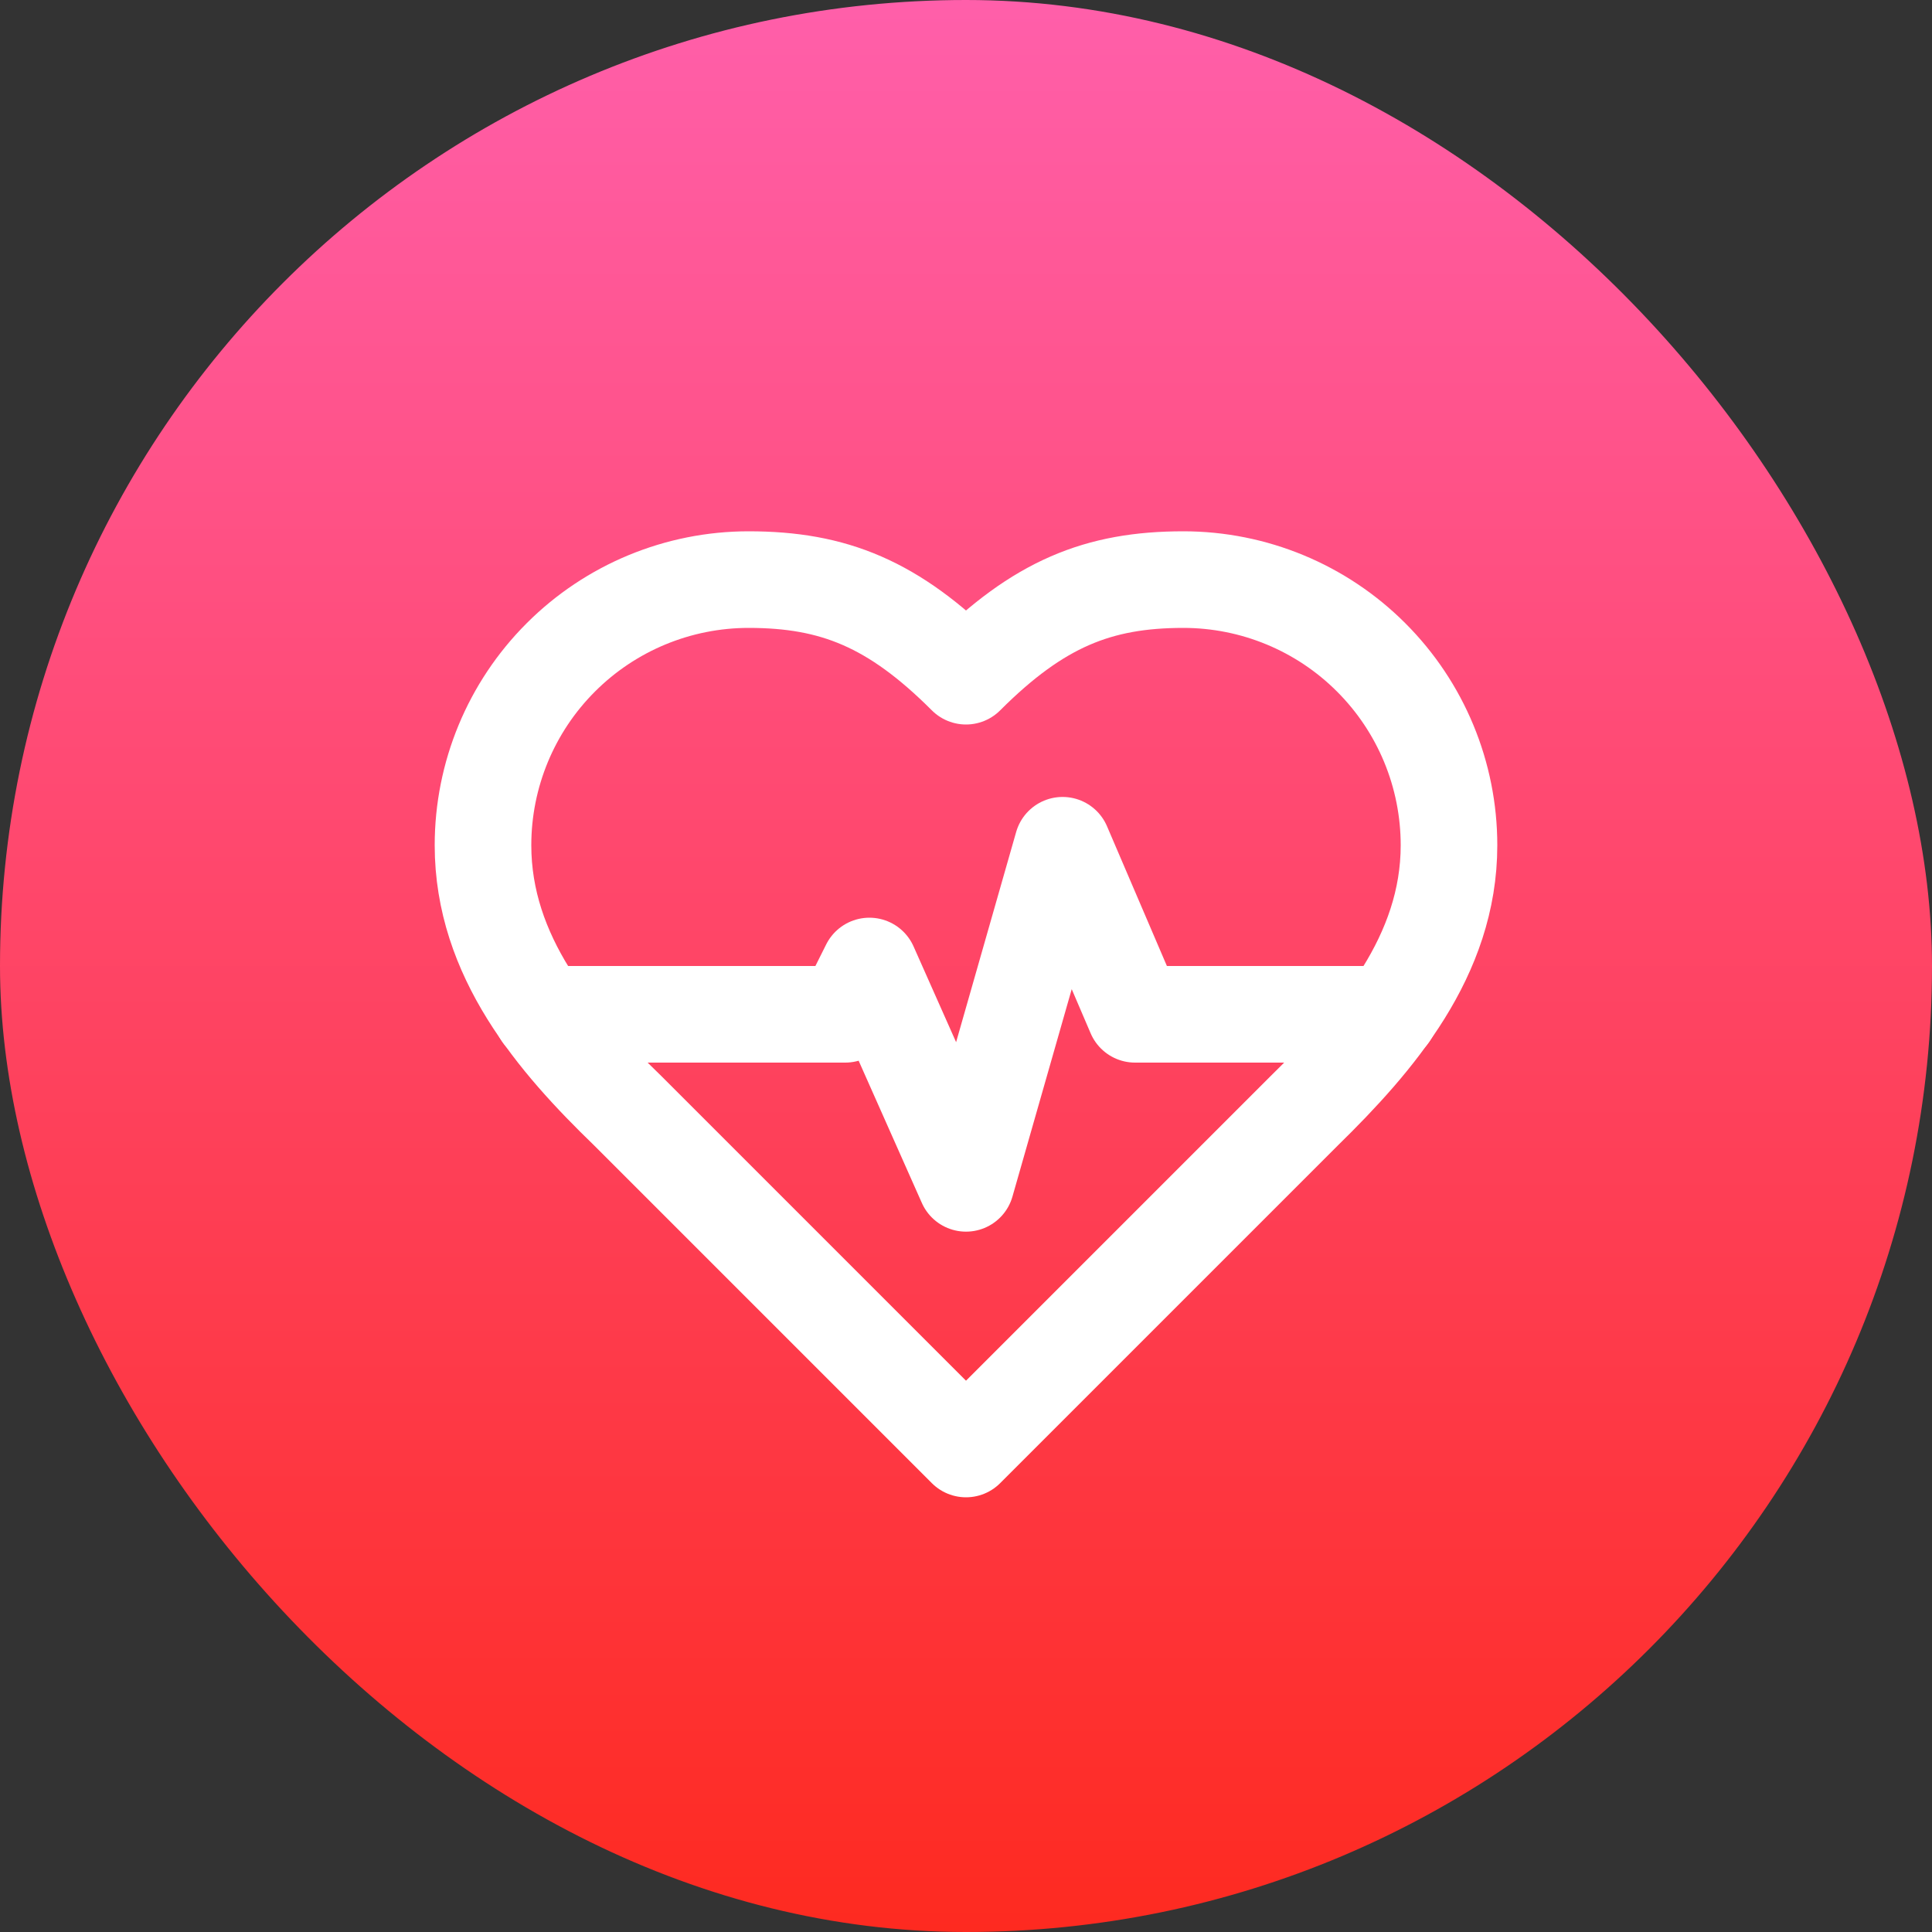 <svg width="40" height="40" viewBox="0 0 40 40" fill="none" xmlns="http://www.w3.org/2000/svg">
<rect x="0" y="0" width="40" height="40" fill="#333333" stroke="none"/>
<rect width="40" height="40" rx="20" fill="url(#paint0_linear_1_6)"/>
<path d="M27 23C28.49 21.54 30 19.79 30 17.5C30 16.041 29.421 14.642 28.389 13.611C27.358 12.579 25.959 12 24.5 12C22.74 12 21.5 12.5 20 14C18.5 12.5 17.26 12 15.5 12C14.041 12 12.642 12.579 11.611 13.611C10.579 14.642 10 16.041 10 17.5C10 19.8 11.5 21.55 13 23L20 30L27 23Z" stroke="white" stroke-width="2" stroke-linecap="round" stroke-linejoin="round"/>
<path d="M11.22 21H17.5L18 20L20 24.5L22 17.5L23.5 21H28.77" stroke="white" stroke-width="2" stroke-linecap="round" stroke-linejoin="round"/>
<defs>
<linearGradient id="paint0_linear_1_6" x1="20" y1="0" x2="20" y2="40" gradientUnits="userSpaceOnUse">
<stop stop-color="#FF5FAA"/>
<stop offset="1" stop-color="#FE2A20"/>
</linearGradient>
</defs>
</svg>
